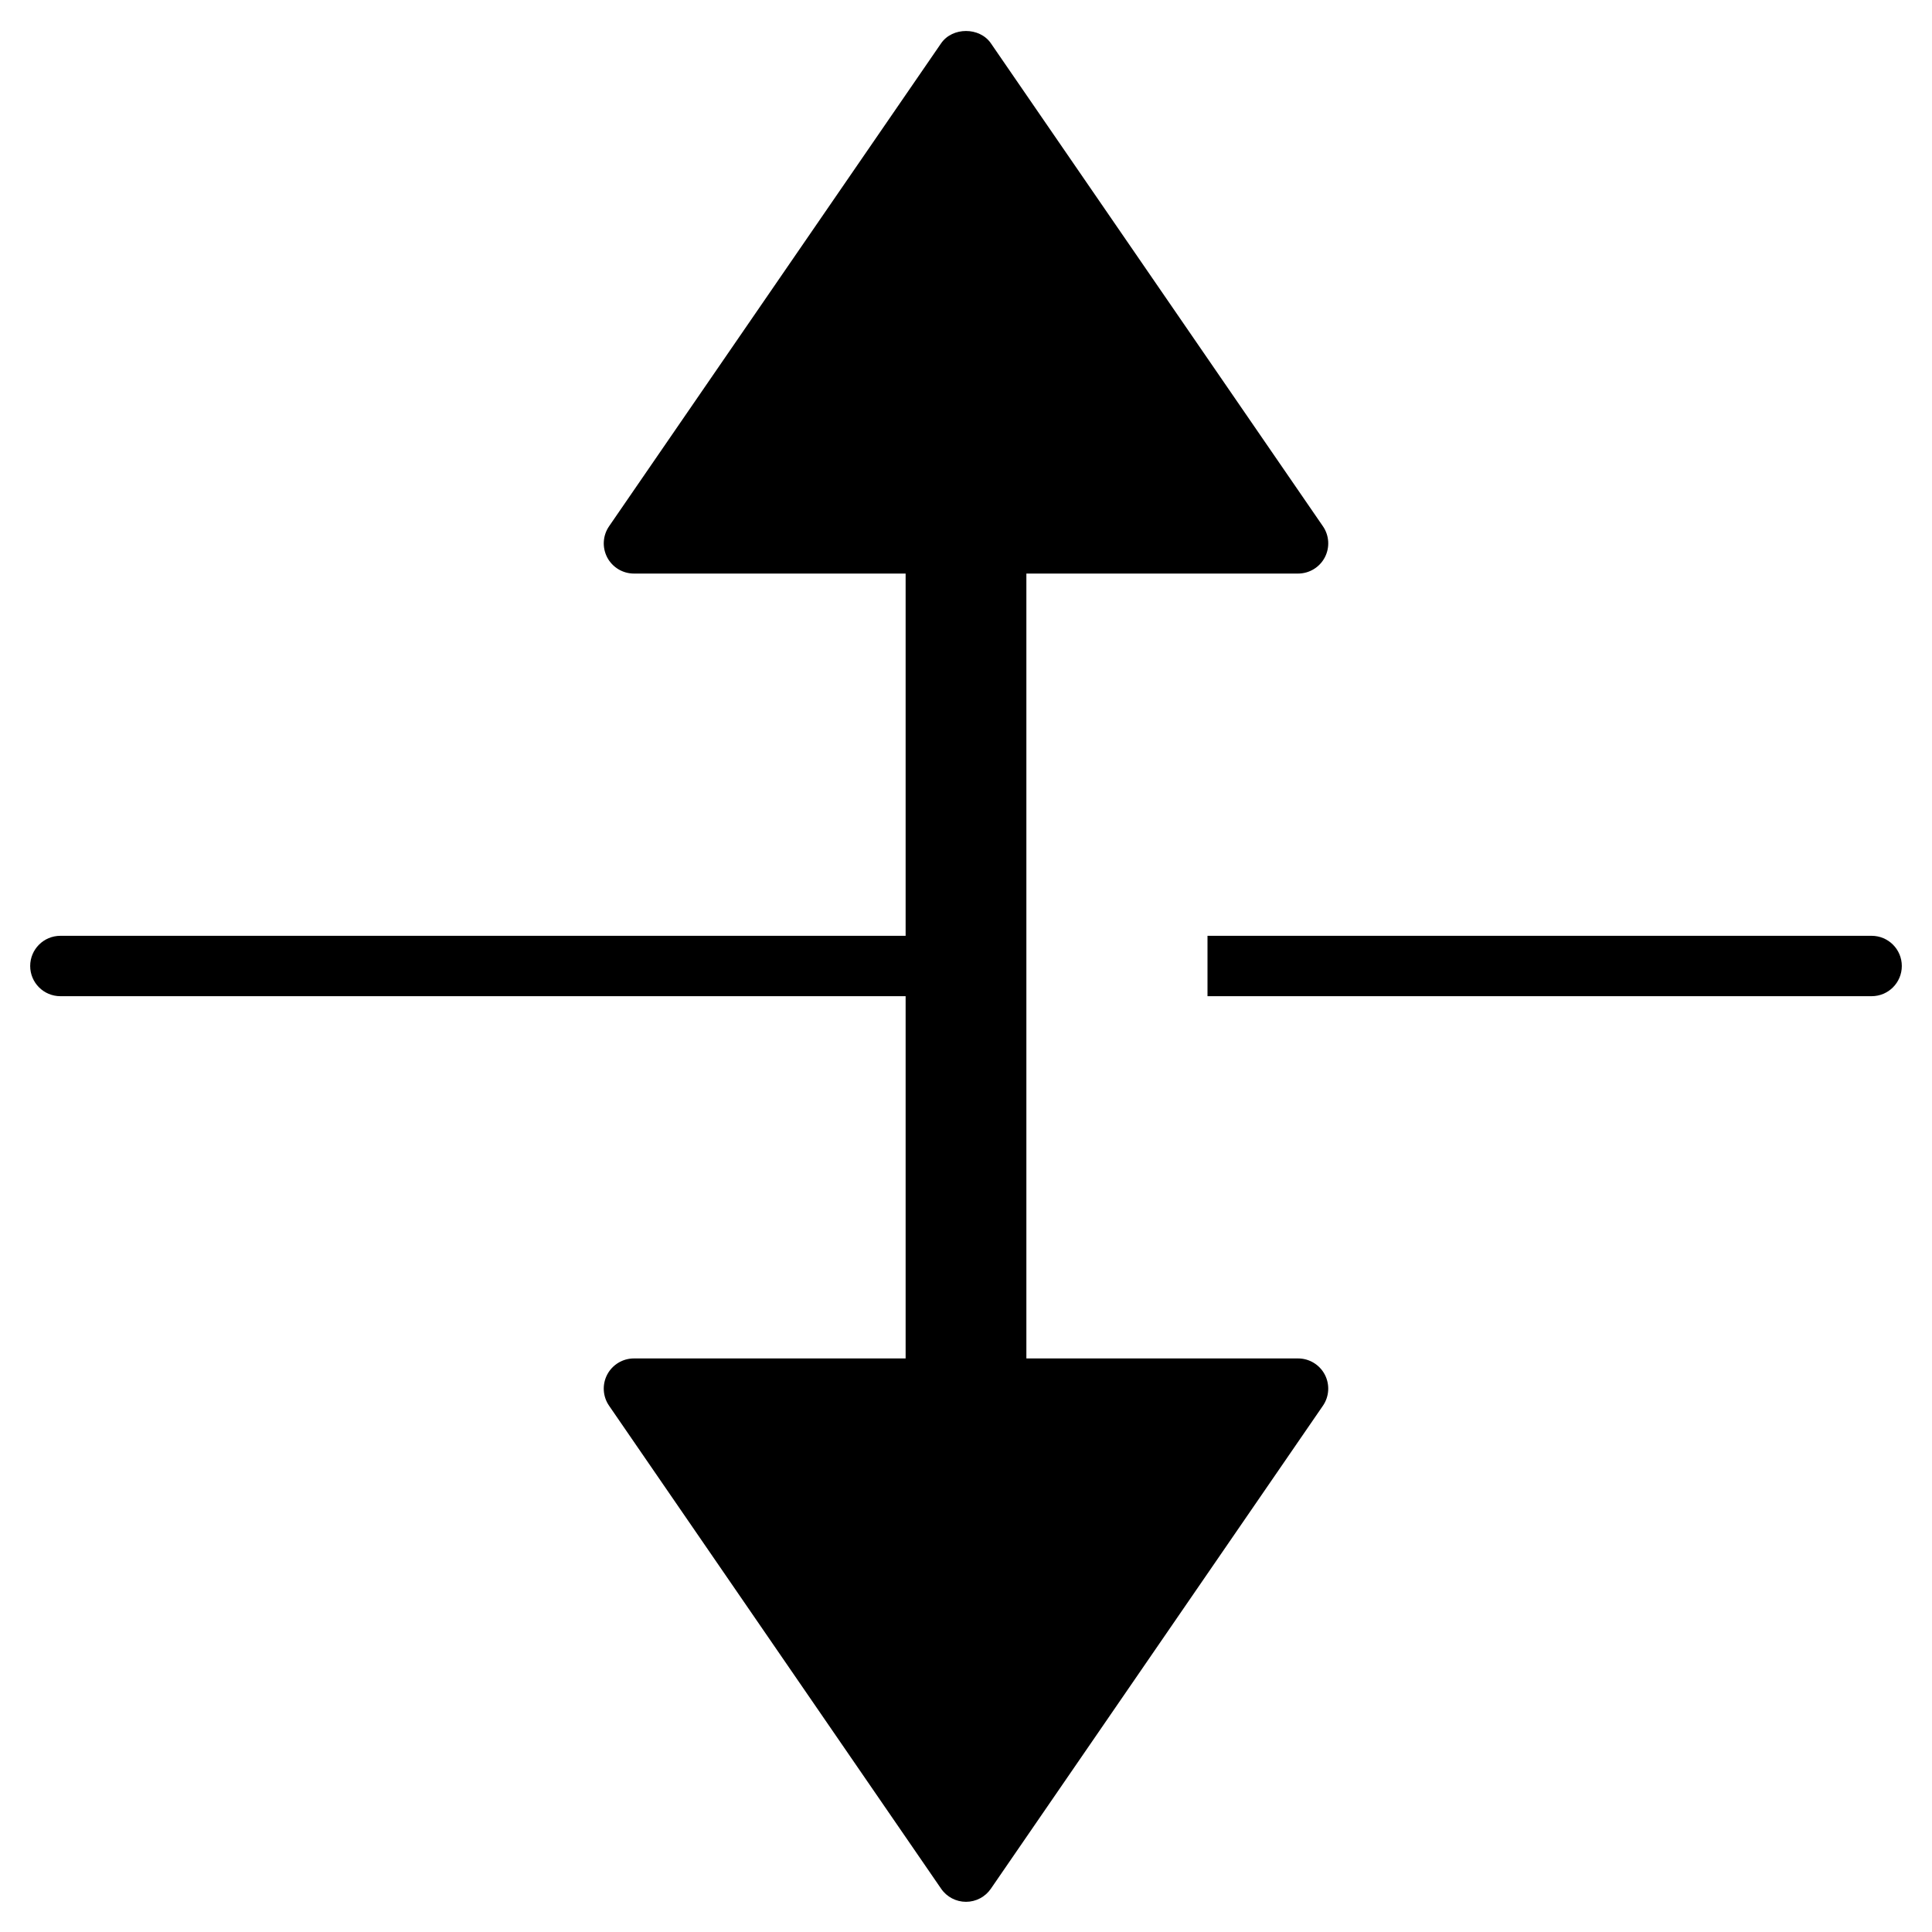 <?xml version="1.0" encoding="utf-8"?>
<!-- Generator: Adobe Illustrator 19.2.1, SVG Export Plug-In . SVG Version: 6.00 Build 0)  -->
<!DOCTYPE svg PUBLIC "-//W3C//DTD SVG 1.1//EN" "http://www.w3.org/Graphics/SVG/1.1/DTD/svg11.dtd">
<svg version="1.1" id="Layer_1" xmlns="http://www.w3.org/2000/svg" xmlns:xlink="http://www.w3.org/1999/xlink" x="0px" y="0px"
	 width="64px" height="64px" viewBox="0 0 64 64" enable-background="new 0 0 64 64" xml:space="preserve">
<path d="M2,33h28v12h-9c-0.371,0-0.712,0.206-0.885,0.534c-0.173,0.329-0.149,0.727,0.061,1.032l11,16
	C31.362,62.838,31.671,63,32,63s0.638-0.162,0.824-0.434l11-16c0.21-0.306,0.233-0.703,0.061-1.032C43.712,45.206,43.371,45,43,45
	h-9V19h9c0.371,0,0.712-0.206,0.885-0.534c0.173-0.329,0.149-0.727-0.061-1.032l-11-16c-0.373-0.543-1.275-0.543-1.648,0l-11,16
	c-0.21,0.306-0.233,0.703-0.061,1.032C20.288,18.794,20.629,19,21,19h9v12H2c-0.553,0-1,0.448-1,1S1.447,33,2,33z"/>
<path d="M62,31H40v2h22c0.553,0,1-0.448,1-1S62.553,31,62,31z"/>
</svg>
